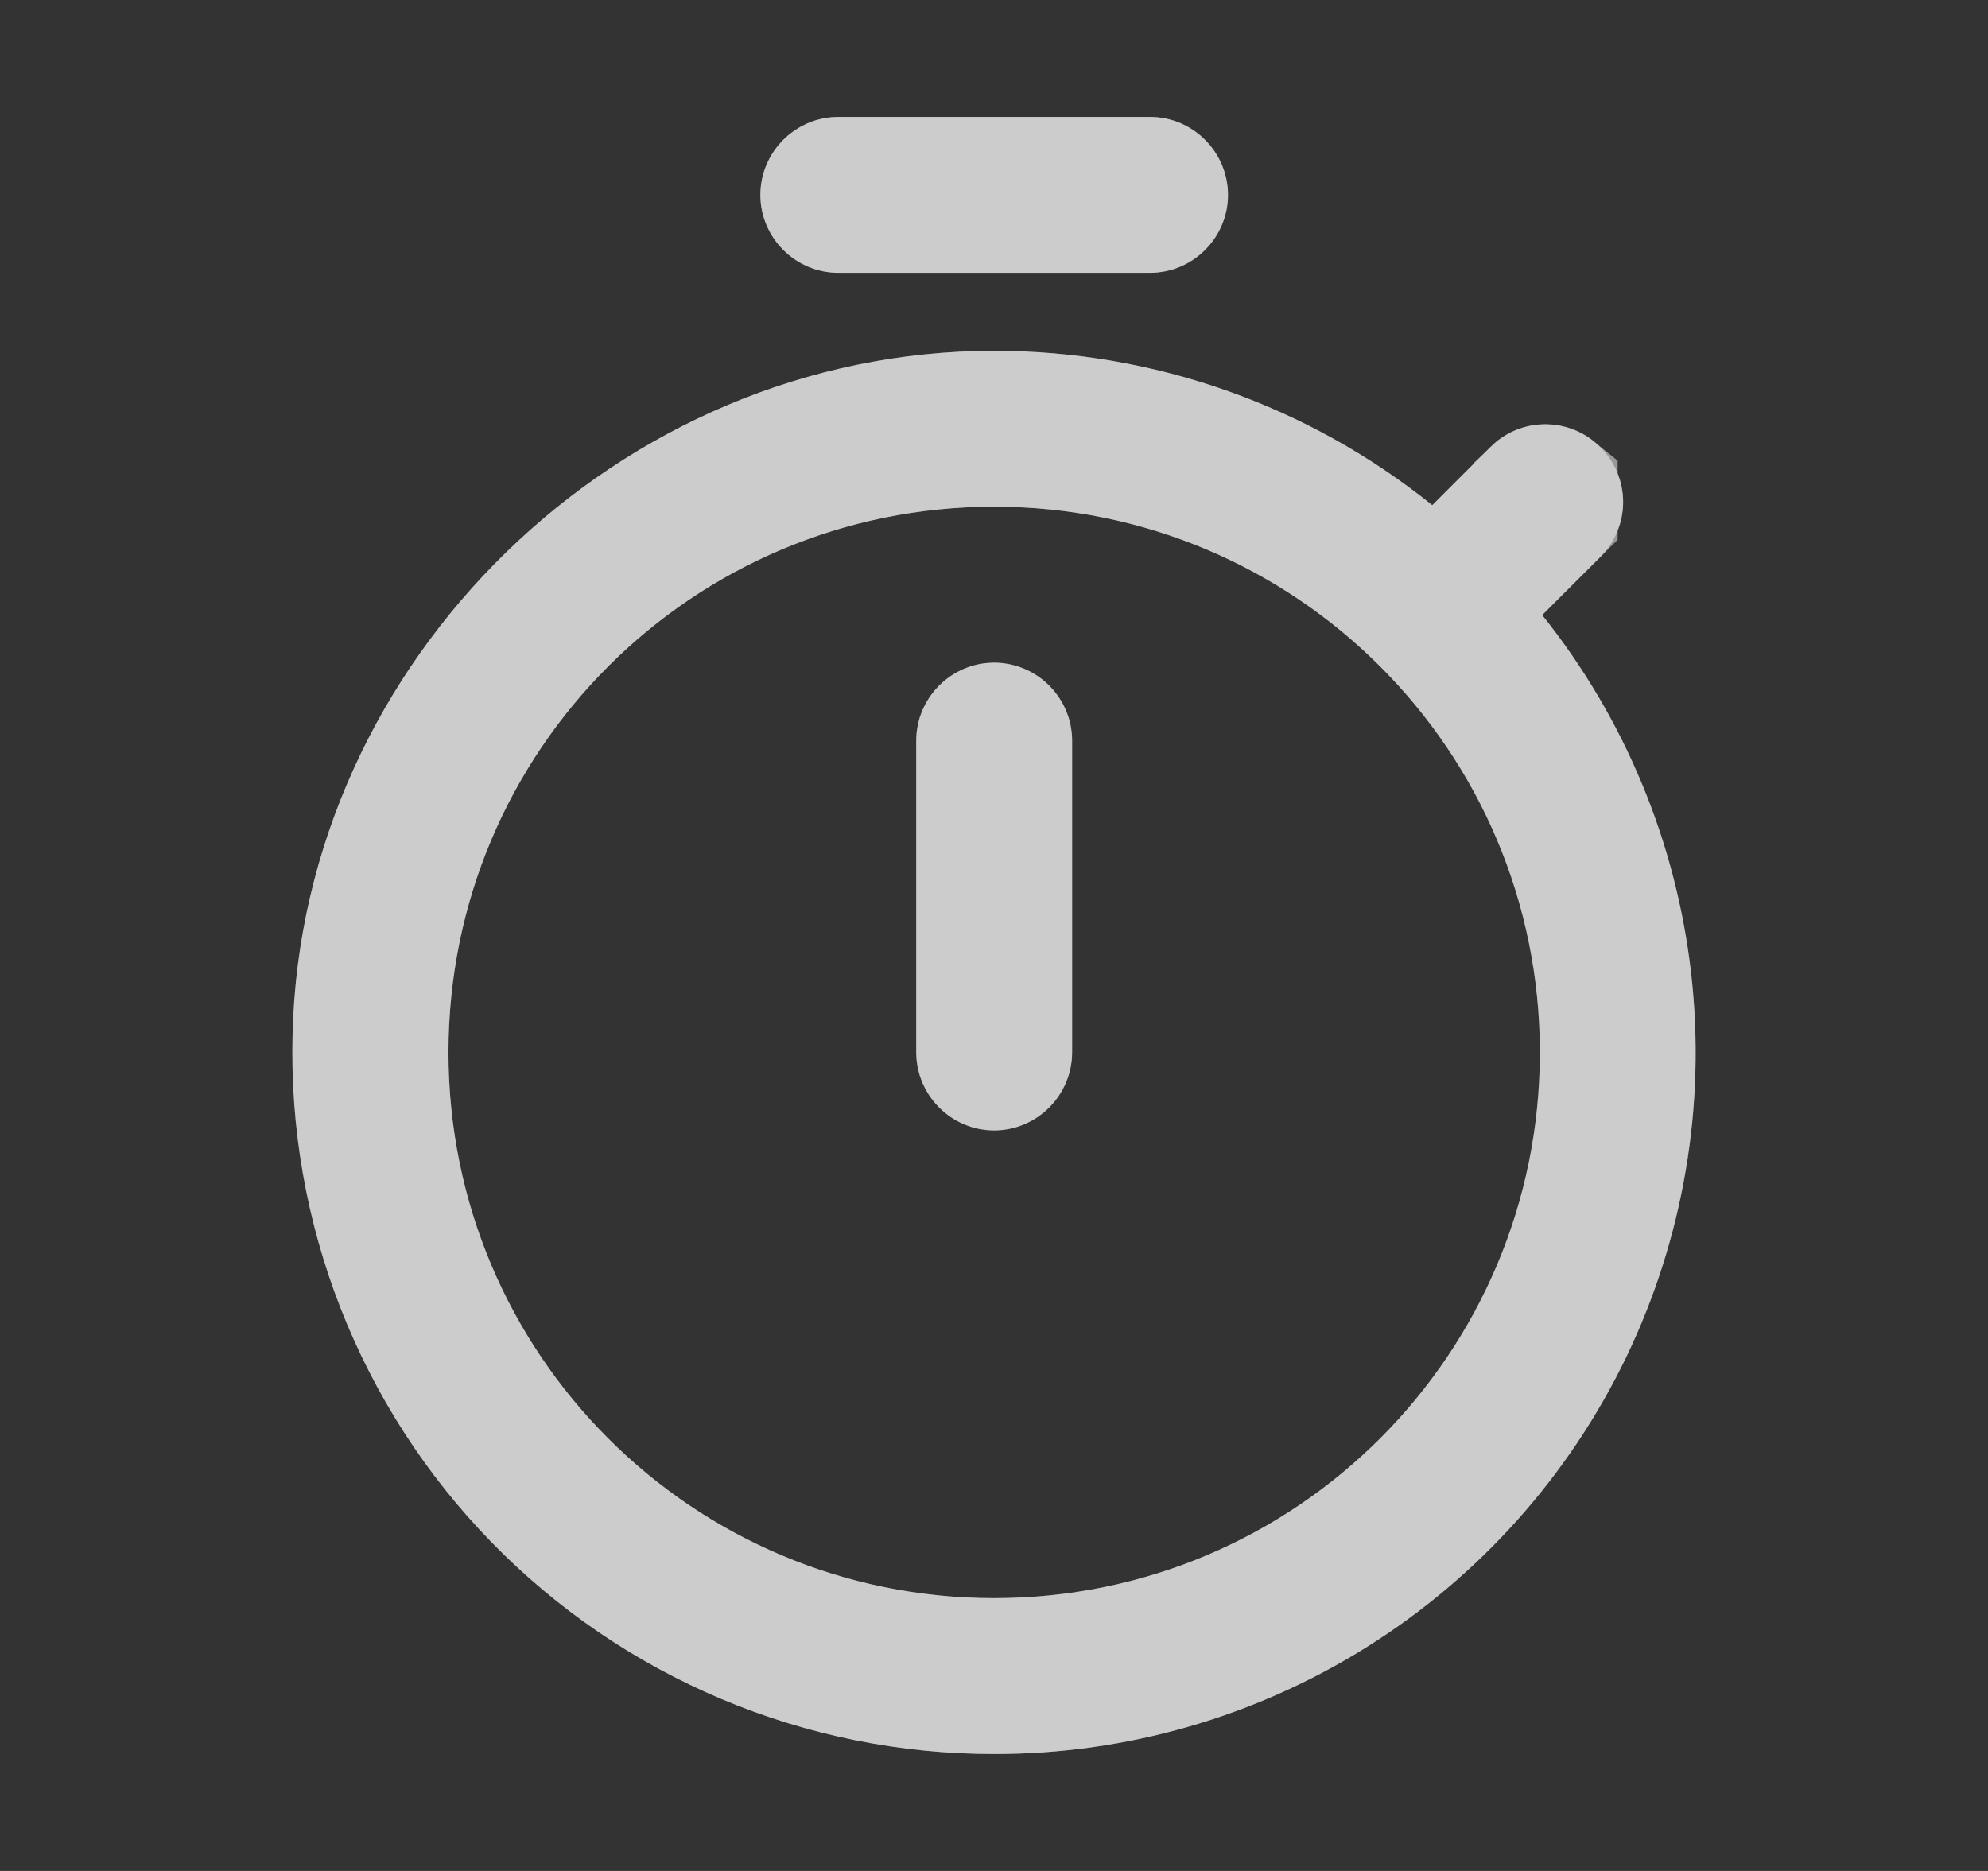 <svg width="17" height="16" viewBox="0 0 17 16" fill="none" xmlns="http://www.w3.org/2000/svg">
<rect x="0" y="0" width="17" height="16" fill="#333333" stroke="none"/>
<path d="M9.835 1H7.168C6.802 1 6.502 1.3 6.502 1.667C6.502 2.033 6.802 2.333 7.168 2.333H9.835C10.201 2.333 10.501 2.033 10.501 1.667C10.501 1.3 10.201 1 9.835 1ZM8.501 9.667C8.868 9.667 9.168 9.367 9.168 9V6.333C9.168 5.967 8.868 5.667 8.501 5.667C8.135 5.667 7.835 5.967 7.835 6.333V9C7.835 9.367 8.135 9.667 8.501 9.667ZM13.188 5.26L13.688 4.76C13.811 4.636 13.88 4.468 13.88 4.293C13.88 4.118 13.811 3.951 13.688 3.827L13.681 3.82C13.557 3.697 13.389 3.628 13.214 3.628C13.039 3.628 12.872 3.697 12.748 3.82L12.248 4.32C11.186 3.466 9.864 3 8.501 3C5.302 3 2.582 5.64 2.502 8.84C2.481 9.641 2.62 10.439 2.912 11.185C3.204 11.932 3.642 12.613 4.201 13.187C4.761 13.761 5.429 14.217 6.168 14.529C6.906 14.84 7.7 15.001 8.501 15C9.631 15.001 10.738 14.682 11.694 14.081C12.65 13.48 13.417 12.622 13.907 11.604C14.397 10.586 14.589 9.451 14.462 8.328C14.335 7.206 13.893 6.142 13.188 5.26ZM8.501 13.667C5.922 13.667 3.835 11.58 3.835 9C3.835 6.42 5.922 4.333 8.501 4.333C11.081 4.333 13.168 6.42 13.168 9C13.168 11.58 11.081 13.667 8.501 13.667Z" fill="white" fill-opacity="0.5"/>
<path d="M12.834 4.906L12.518 5.223L12.797 5.572C13.443 6.381 13.848 7.356 13.965 8.385C14.082 9.413 13.905 10.454 13.457 11.387C13.008 12.32 12.304 13.107 11.428 13.658C10.551 14.209 9.537 14.501 8.502 14.5H8.501C7.766 14.5 7.039 14.354 6.362 14.068C5.685 13.783 5.072 13.364 4.56 12.838C4.047 12.312 3.645 11.688 3.377 11.003C3.11 10.319 2.982 9.588 3.002 8.853L3.002 8.852C3.075 5.925 5.572 3.5 8.501 3.5L8.502 3.5C9.75 3.5 10.961 3.927 11.934 4.71L12.284 4.991L12.601 4.674L13.1 4.175C13.1 4.175 13.1 4.174 13.1 4.174C13.131 4.144 13.172 4.128 13.214 4.128C13.257 4.128 13.298 4.144 13.328 4.175L13.333 4.179C13.333 4.179 13.333 4.179 13.333 4.18C13.363 4.21 13.38 4.251 13.38 4.293C13.38 4.336 13.363 4.377 13.333 4.407C13.333 4.407 13.333 4.407 13.333 4.408L12.834 4.906ZM7.168 1.5H9.835C9.925 1.5 10.001 1.576 10.001 1.667C10.001 1.757 9.925 1.833 9.835 1.833H7.168C7.078 1.833 7.002 1.757 7.002 1.667C7.002 1.576 7.078 1.5 7.168 1.5ZM8.668 9C8.668 9.091 8.592 9.167 8.501 9.167C8.411 9.167 8.335 9.091 8.335 9V6.333C8.335 6.243 8.411 6.167 8.501 6.167C8.592 6.167 8.668 6.243 8.668 6.333V9ZM3.335 9C3.335 11.856 5.646 14.167 8.501 14.167C11.357 14.167 13.668 11.856 13.668 9C13.668 6.144 11.357 3.833 8.501 3.833C5.646 3.833 3.335 6.144 3.335 9Z" stroke="white" stroke-opacity="0.5"/>
</svg>
